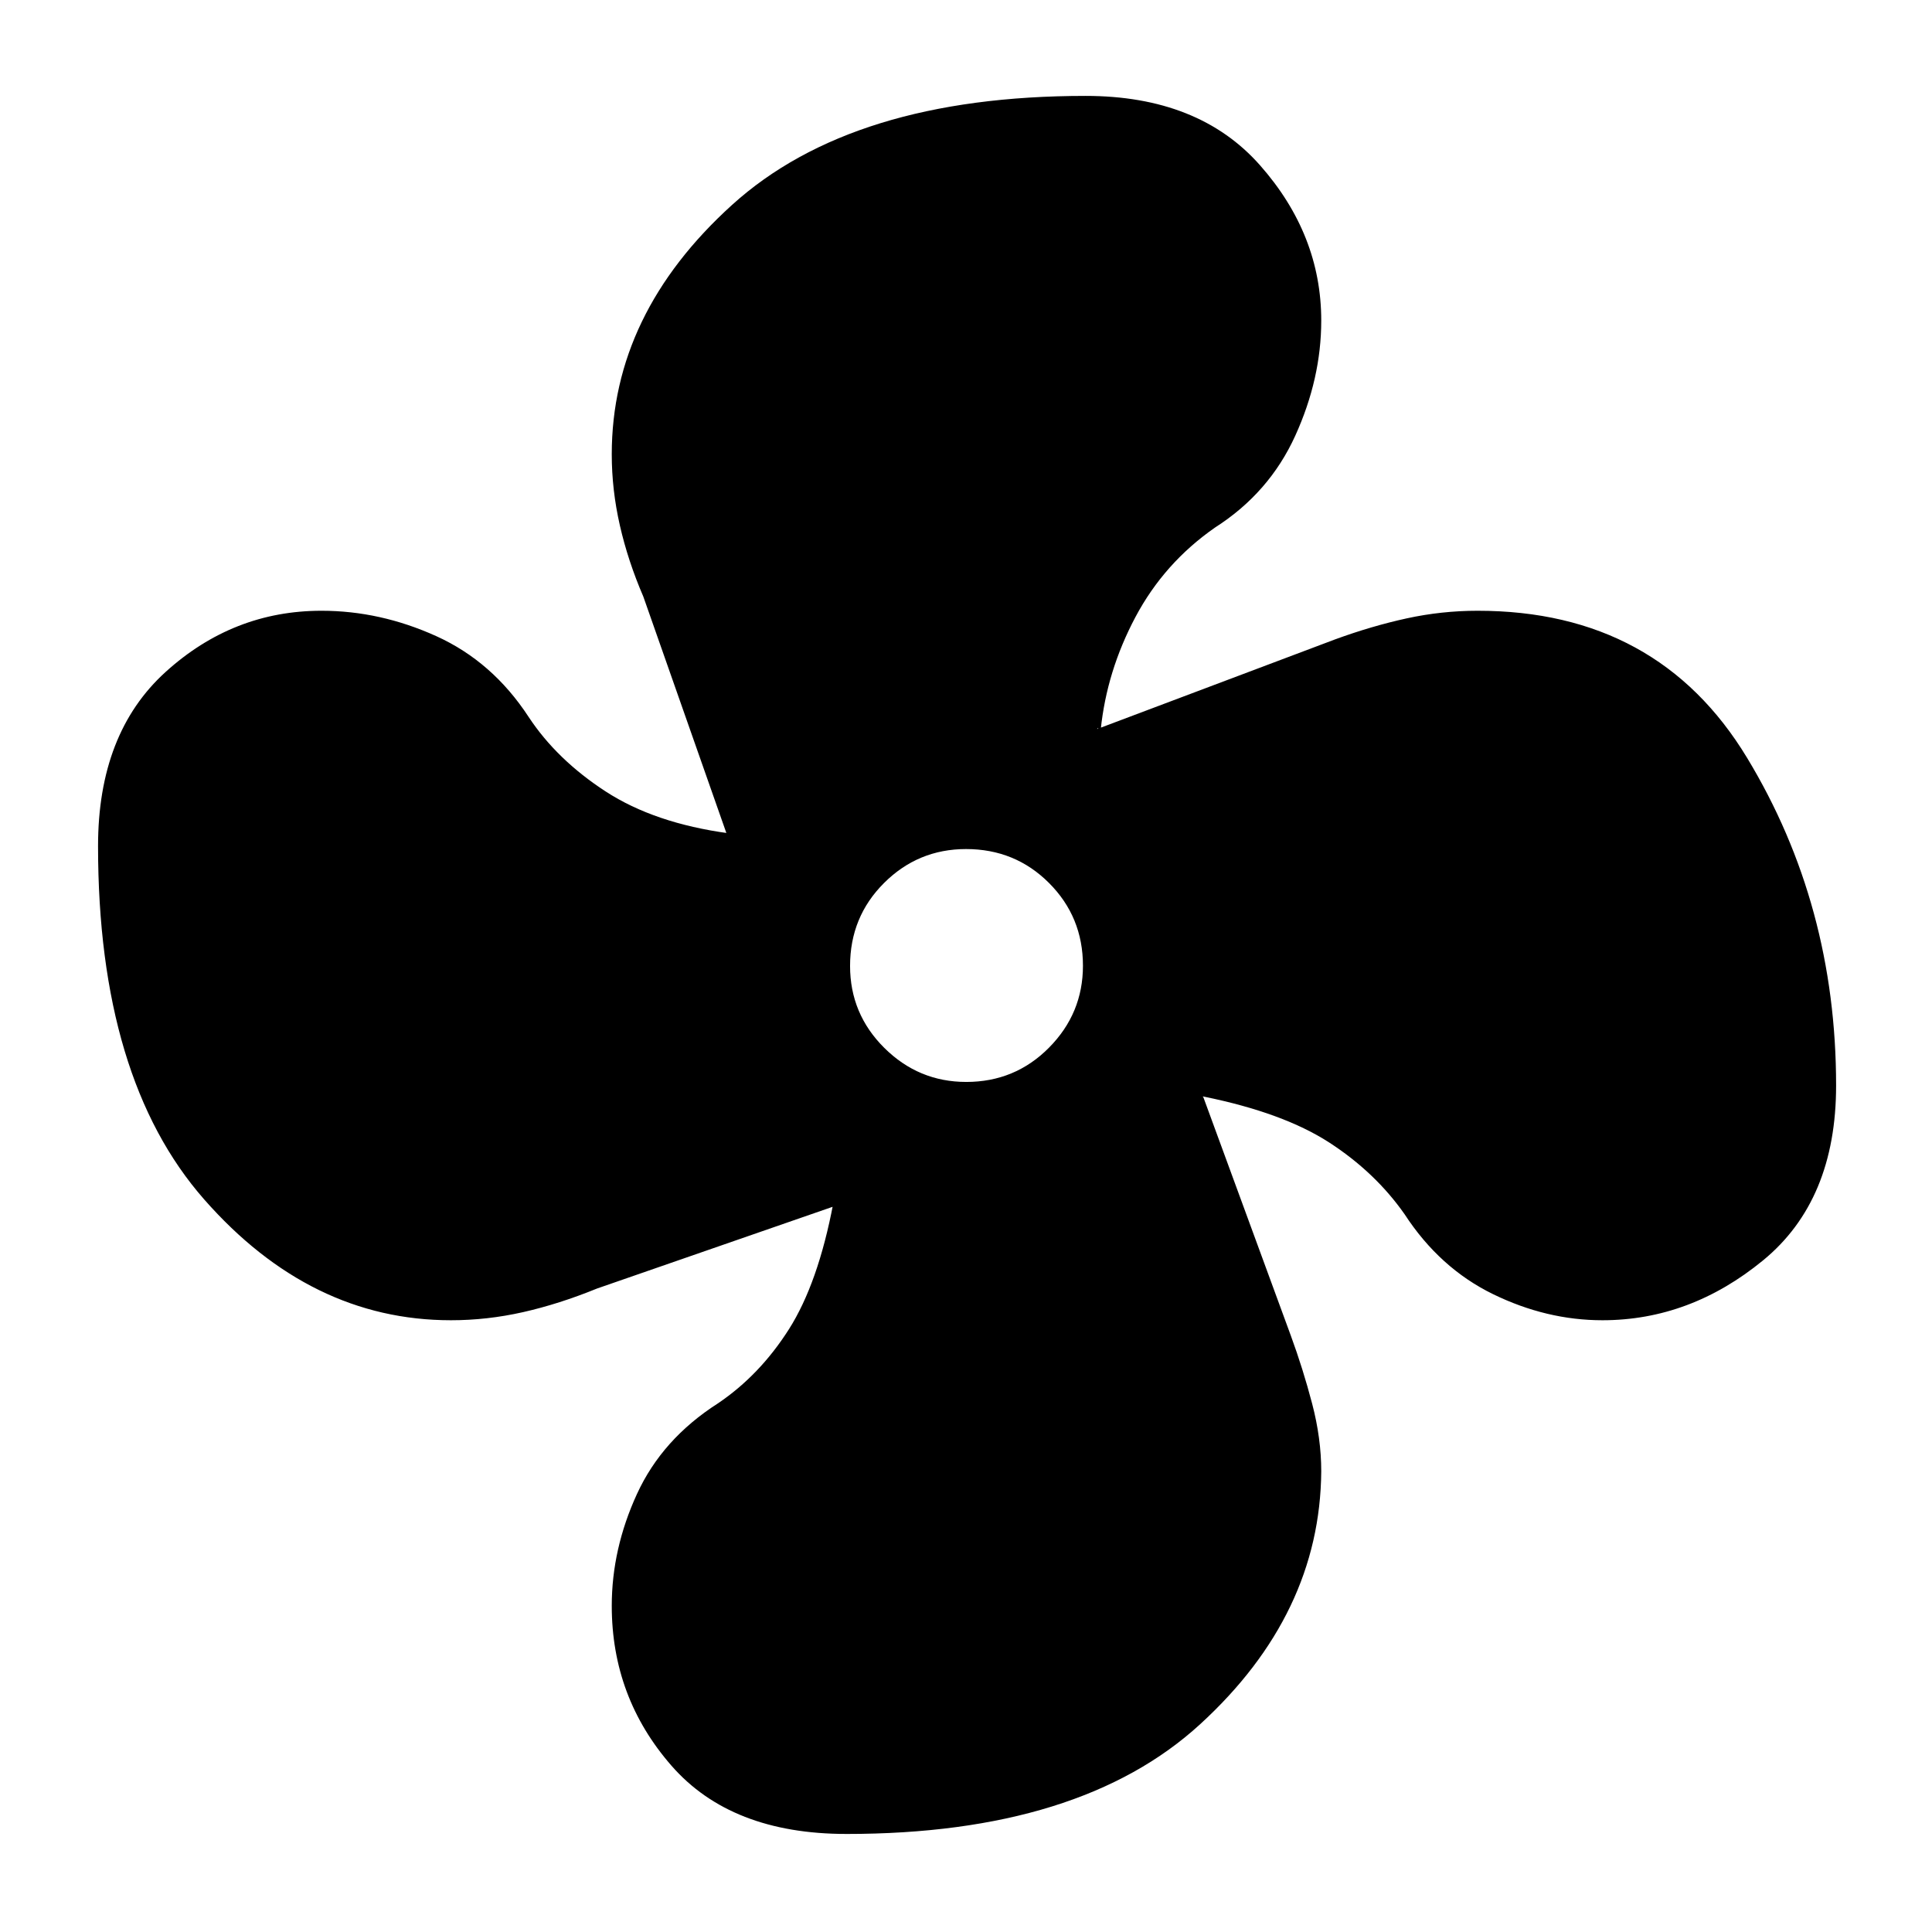 <svg xmlns="http://www.w3.org/2000/svg" height="48" viewBox="0 -960 960 960" width="48"><path d="M420.61-48.72q-57.36 0-86.99-33.95-29.64-33.96-29.64-79.41 0-28.29 12.53-55.58t40.19-44.99q20.81-14.04 35.31-36.86 14.49-22.82 22.05-62.62.2.57 1.36.66 1.17.1.89.23l-119.62 41.49q-18.91 7.71-36.77 11.74-17.87 4.03-35.86 4.03-69.86 0-122.6-60.03-52.74-60.04-52.74-175.59 0-56.05 33.54-86.49 33.54-30.43 77.48-30.43 29.2 0 57.08 12.63 27.88 12.64 45.83 40.09 14.04 21.31 38.33 37.09 24.28 15.77 61.15 20.77.43.2.34.36-.1.17-1.23.39l-41.57-118.35q-7.63-17.71-11.66-35.38-4.03-17.66-4.03-35.33 0-69.8 59.79-123.95 59.8-54.15 175.64-54.15 56.24 0 86.68 34.46 30.43 34.45 30.43 77.19 0 28.81-12.91 57.2-12.91 28.39-39.81 45.59-25.31 17.6-39.6 44.5-14.28 26.89-17.26 56.04-.2.93-.86-.16-.67-1.1-.89-.23l118.28-44.56q18.2-6.64 35.53-10.42 17.32-3.78 35.22-3.78 89.66 0 133.89 73.07 44.24 73.07 44.24 162.84 0 57.08-36.27 86.86-36.27 29.77-79.84 29.77-27.76 0-54.32-12.95t-44.01-39.77q-14.6-20.81-37.42-35.59-22.82-14.77-62.12-22.77-.93-.27-.84.1.1.37.23-.35l43.63 118.93q6.07 16.55 10.6 33.82 4.53 17.26 4.53 33.68-.56 71.02-60.13 125.59-59.56 54.57-175.78 54.57Zm59.52-373.67q24.24 0 41.11-17.03t16.87-40.71q0-24.24-16.85-41.11t-41.24-16.87q-23.82 0-40.73 16.85-16.9 16.85-16.9 41.24 0 23.82 17.03 40.73 17.03 16.9 40.71 16.9Z"/></svg>